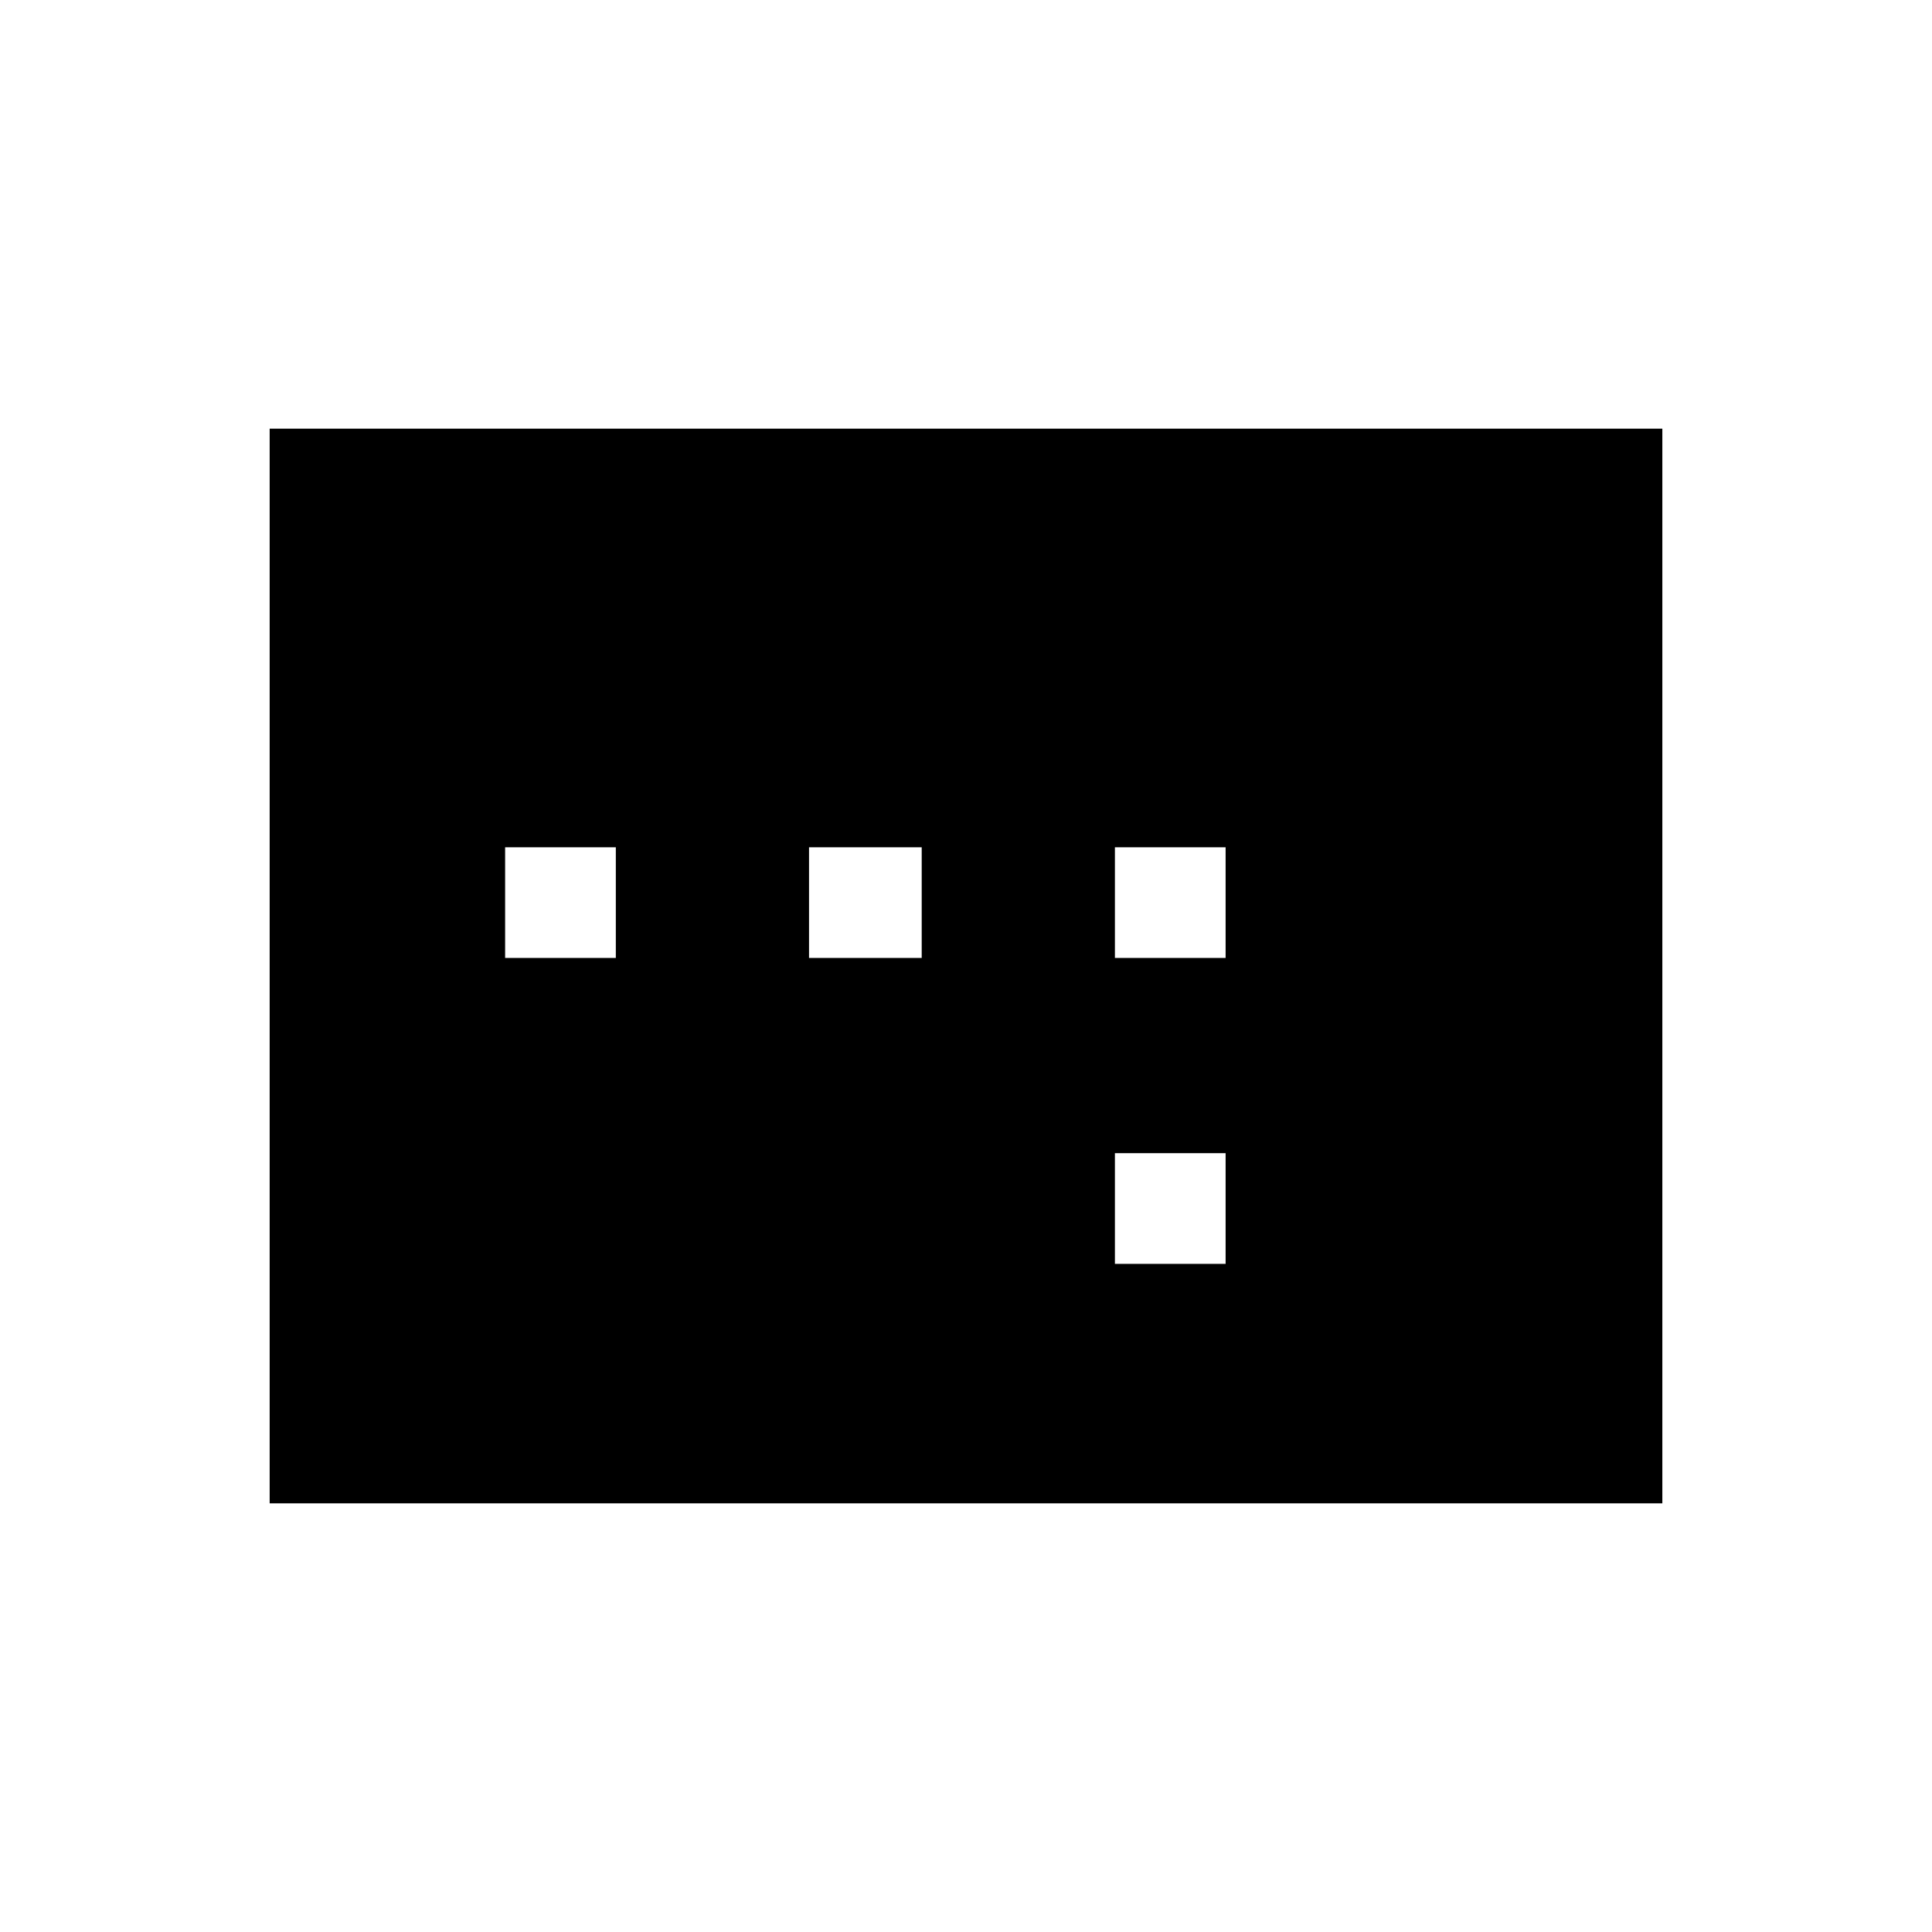 <svg xmlns="http://www.w3.org/2000/svg" height="40" width="40"><path d="M23.083 19.833H25.375V17.542H23.083ZM23.083 26.167H25.375V23.875H23.083ZM10.458 19.833H12.75V17.542H10.458ZM16.75 19.833H19.083V17.542H16.75ZM5.583 31.125V8.875H34.417V31.125Z"/></svg>